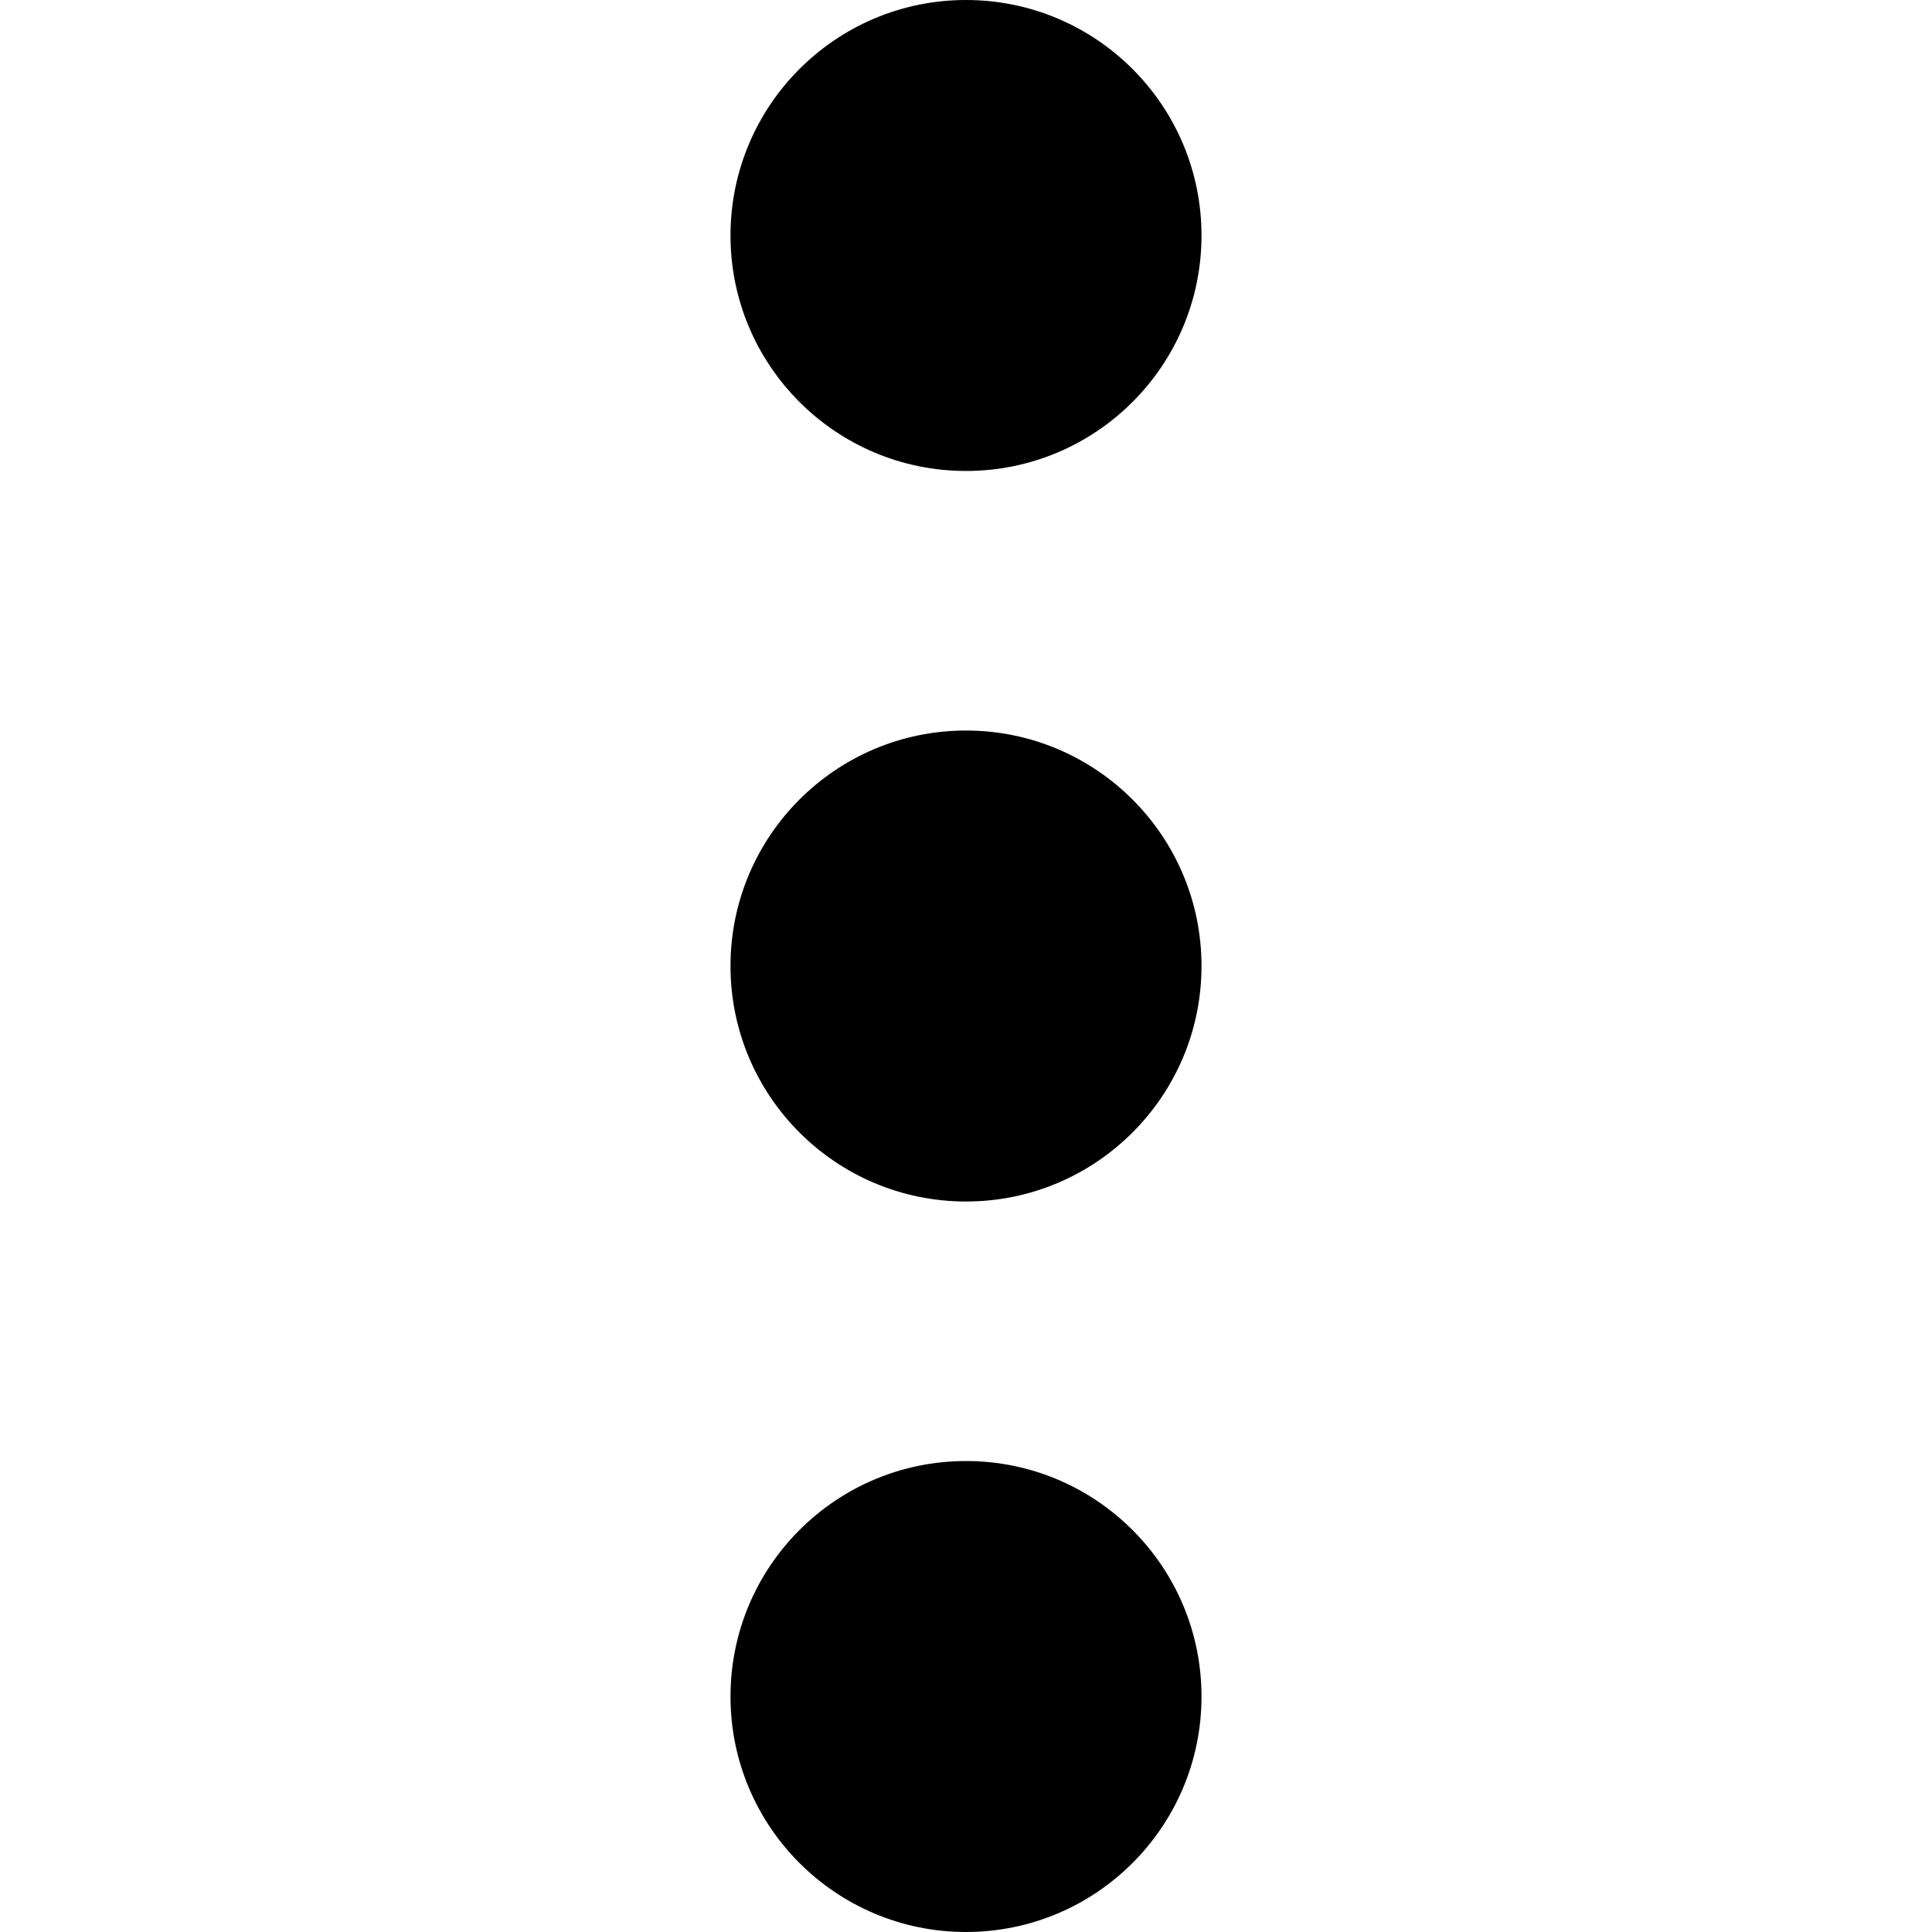 <svg xmlns="http://www.w3.org/2000/svg" viewBox="0 0 640 640"
    shape-rendering="geometricPrecision" text-rendering="geometricPrecision"
    image-rendering="optimizeQuality" fill-rule="evenodd" clip-rule="evenodd">
    <g fill="currentColor">
        <path
            d="M320 0c43.075 0 78.013 34.937 78.013 78.013 0 43.075-34.938 78-78.013 78s-78.013-34.925-78.013-78C241.987 34.937 276.925 0 320 0zm0 483.986c43.075 0 78.013 34.937 78.013 78.013 0 43.075-34.938 78-78.013 78s-78.013-34.925-78.013-78c0-43.076 34.938-78.013 78.013-78.013zm0-241.987c43.075 0 78.013 34.937 78.013 78.001 0 43.075-34.938 78.013-78.013 78.013S241.987 363.075 241.987 320c0-43.063 34.938-78.001 78.013-78.001z"/>
    </g>
</svg>
